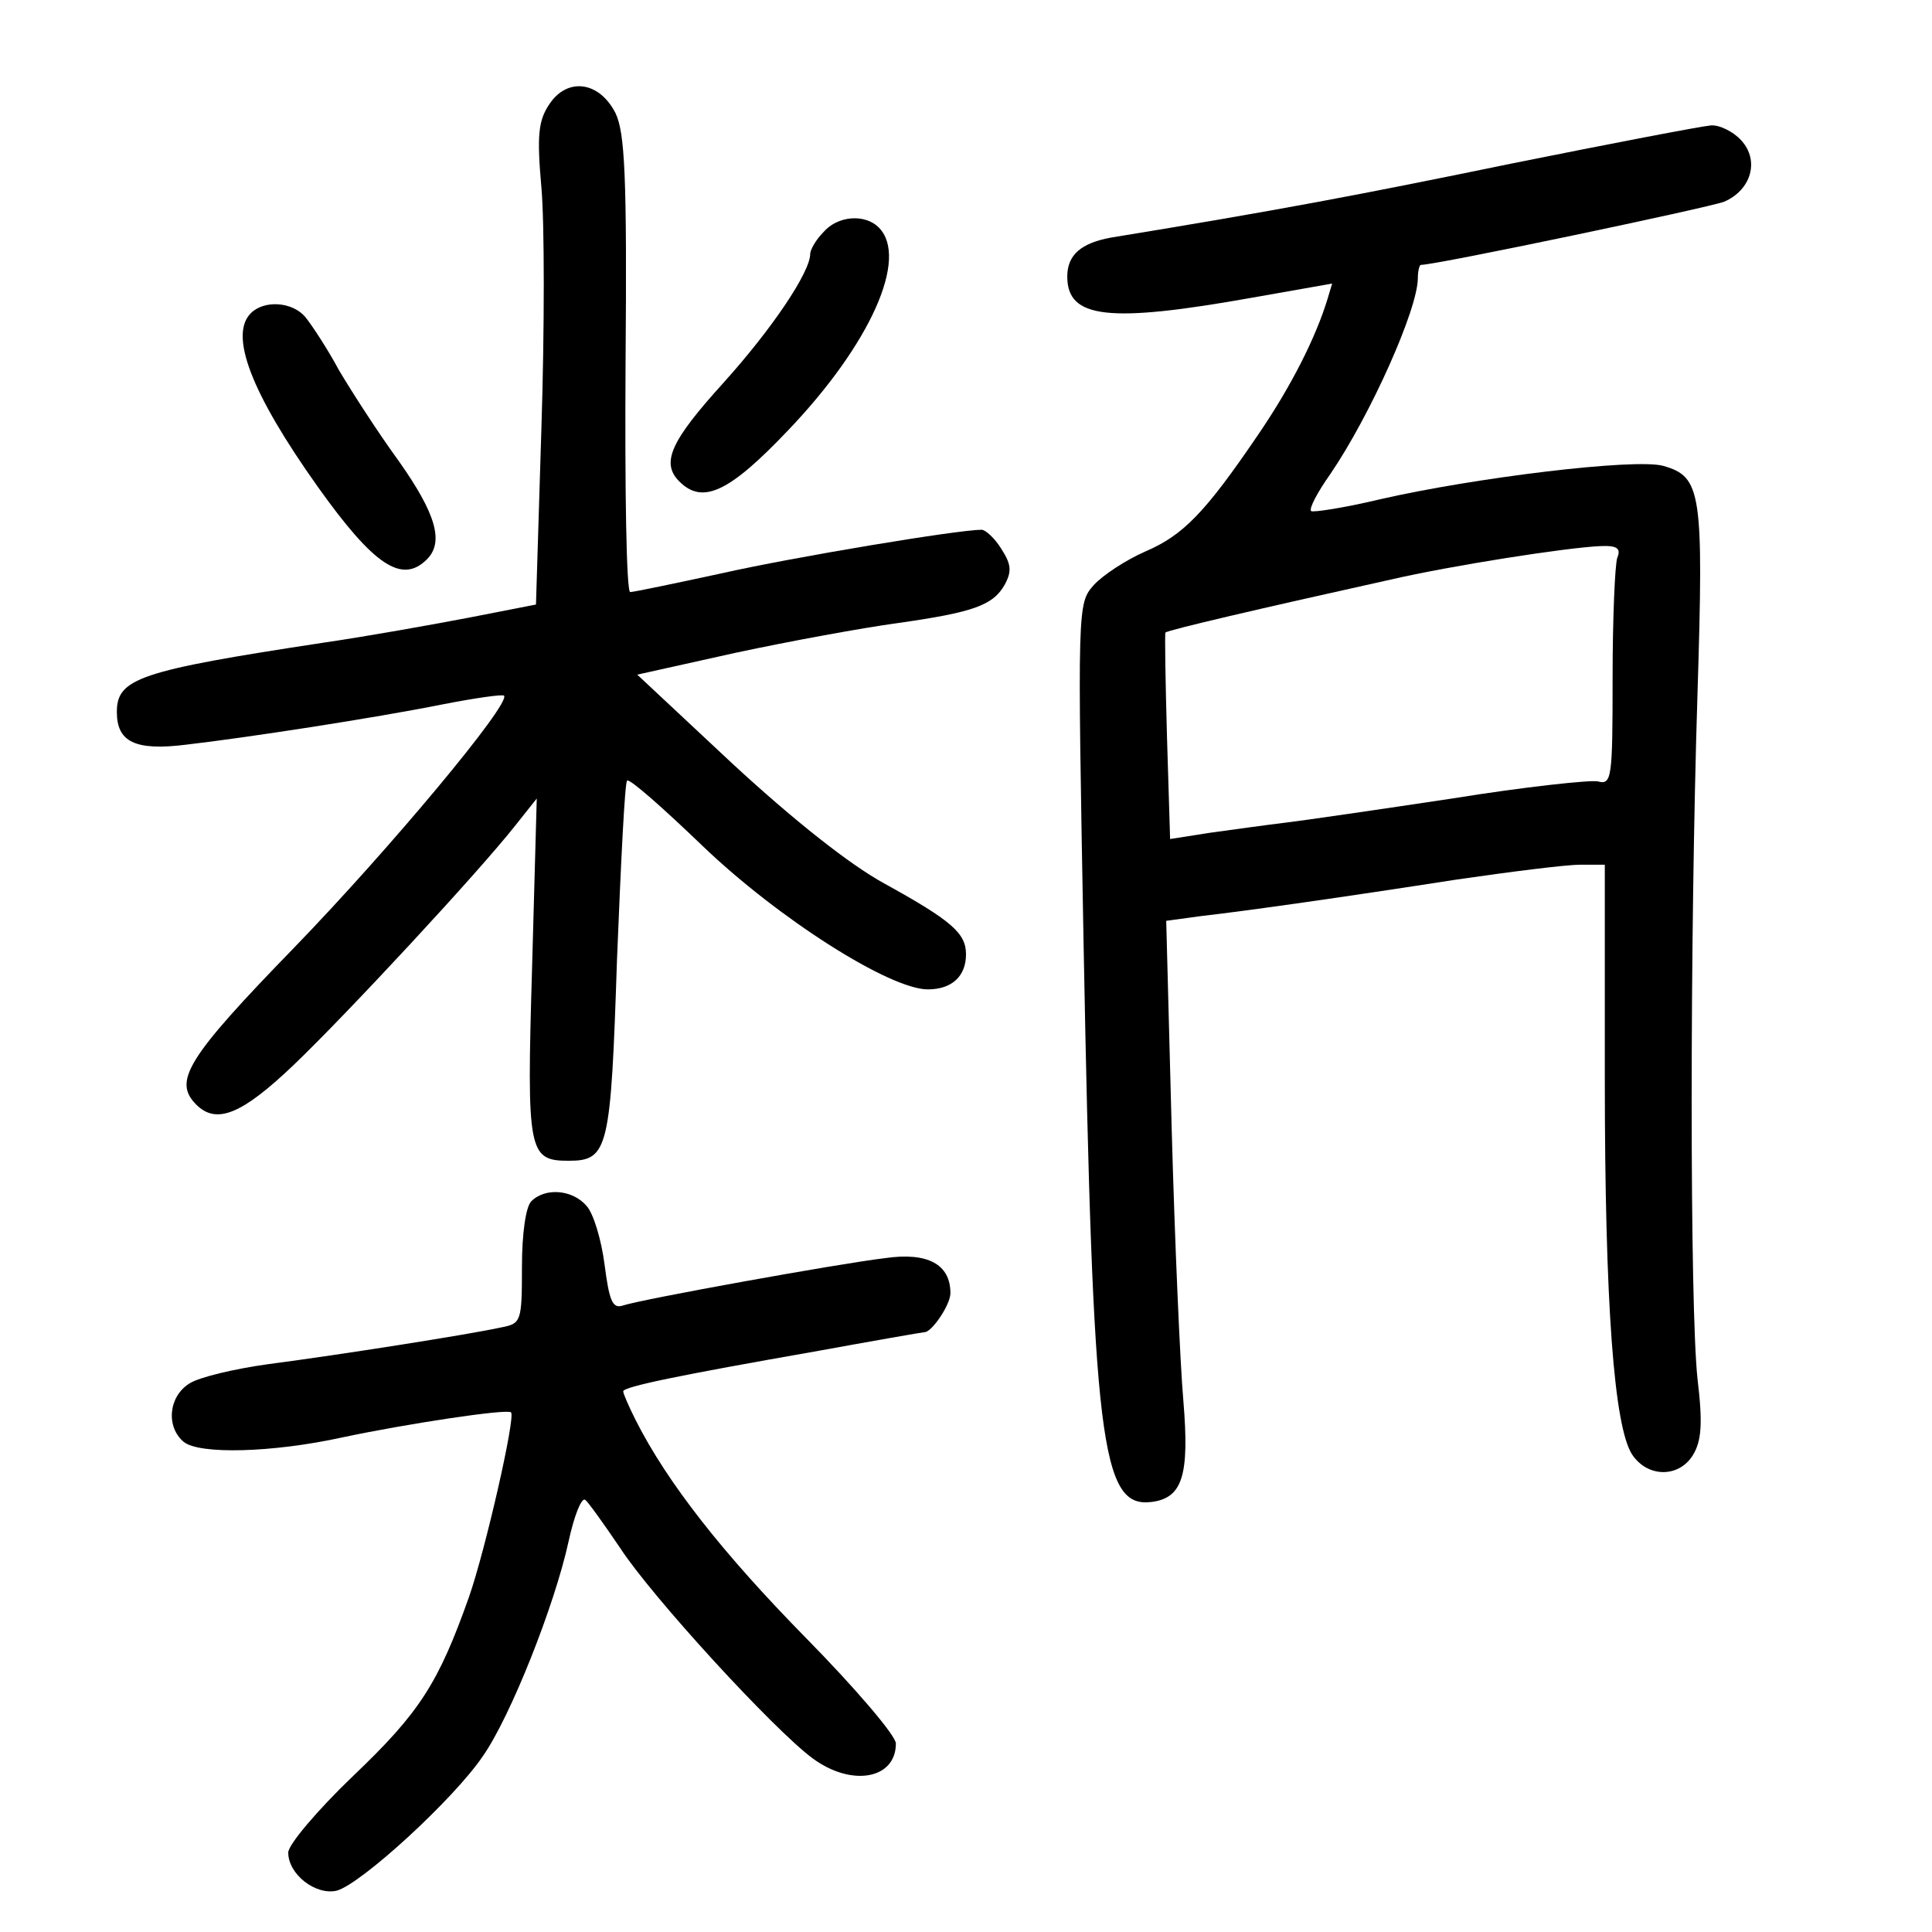 <?xml version="1.0" standalone="no"?>
<!DOCTYPE svg PUBLIC "-//W3C//DTD SVG 20010904//EN"
 "http://www.w3.org/TR/2001/REC-SVG-20010904/DTD/svg10.dtd">
<svg version="1.0" xmlns="http://www.w3.org/2000/svg"
 width="248pt" height="248pt" viewBox="0 0 248 248"
 preserveAspectRatio="xMidYMid meet">
<g transform="translate(0,248) scale(0.1,-0.1)"
fill="#000000" stroke="none">
<path d="M705 2346 c-14 -21 -16 -40 -10 -107 4 -45 4 -183 0 -308 l-7 -227
-87 -17 c-47 -9 -131 -24 -186 -32 -237 -36 -265 -46 -265 -89 0 -38 23 -50
88 -42 78 9 241 34 331 52 41 8 76 13 78 11 9 -10 -147 -197 -269 -323 -139
-143 -156 -172 -126 -202 26 -26 59 -12 125 51 67 64 237 247 285 308 l27 34
-6 -217 c-7 -237 -5 -248 47 -248 51 0 54 15 62 258 5 124 10 228 13 230 3 3
46 -35 97 -84 97 -93 240 -184 289 -184 31 0 49 17 49 45 0 27 -18 43 -105 91
-44 24 -116 81 -194 153 l-123 115 126 28 c70 15 163 32 207 38 99 14 124 23
139 50 9 17 8 26 -5 46 -8 13 -20 24 -25 24 -30 0 -241 -35 -334 -56 -60 -13
-113 -24 -117 -24 -5 0 -7 132 -6 293 2 243 -1 297 -13 322 -21 41 -62 46 -85
11z"/>
<path d="M1940 2270 c-199 -41 -300 -60 -514 -95 -38 -7 -56 -22 -56 -50 0
-54 53 -60 238 -27 l102 18 -6 -20 c-15 -49 -46 -111 -89 -174 -68 -100 -96
-129 -145 -150 -25 -11 -54 -30 -66 -43 -21 -24 -21 -26 -13 -464 12 -636 22
-721 87 -713 40 5 49 34 41 130 -4 45 -11 203 -15 350 l-7 266 44 6 c61 7 181
24 329 47 69 10 140 19 158 19 l32 0 0 -272 c0 -295 12 -449 35 -485 20 -30
60 -30 78 -1 11 18 13 40 6 98 -10 93 -10 565 0 880 8 259 5 278 -44 292 -36
10 -242 -15 -364 -43 -46 -11 -86 -17 -88 -15 -3 3 8 24 25 48 51 75 112 211
112 251 0 9 2 17 4 17 20 0 367 73 389 81 35 15 46 53 22 79 -10 11 -28 20
-39 19 -12 -1 -127 -23 -256 -49z m136 -506 c-3 -9 -6 -78 -6 -154 0 -129 -1
-138 -19 -133 -10 2 -94 -7 -187 -22 -93 -14 -189 -28 -214 -31 -25 -3 -68 -9
-97 -13 l-51 -8 -4 131 c-2 72 -3 132 -2 134 2 3 122 31 289 68 78 18 225 41
269 43 22 1 27 -3 22 -15z"/>
<path d="M1057 2182 c-10 -10 -17 -23 -17 -28 0 -23 -48 -95 -111 -165 -68
-75 -81 -103 -57 -127 30 -30 64 -14 140 66 105 110 155 221 116 260 -18 18
-53 15 -71 -6z"/>
<path d="M322 2078 c-28 -28 0 -102 86 -223 72 -101 108 -125 140 -93 22 22
12 58 -36 126 -27 37 -61 90 -77 117 -15 28 -35 58 -43 68 -17 20 -53 22 -70
5z"/>
<path d="M682 938 c-7 -7 -12 -41 -12 -84 0 -71 -1 -73 -27 -78 -41 -9 -206
-35 -298 -47 -44 -6 -90 -17 -102 -25 -27 -17 -30 -56 -7 -75 20 -16 113 -14
204 6 80 17 211 37 216 32 6 -6 -33 -177 -54 -237 -39 -110 -63 -148 -148
-229 -47 -45 -84 -89 -84 -99 0 -28 35 -55 62 -49 31 8 151 118 188 173 35 50
92 193 110 276 7 32 16 55 21 53 4 -3 24 -31 45 -62 41 -63 197 -233 247 -270
50 -37 107 -27 107 19 0 10 -52 71 -116 136 -106 108 -177 198 -218 279 -9 18
-16 34 -16 37 0 6 74 21 245 51 77 14 140 25 142 25 9 0 33 35 33 50 0 37 -29
53 -84 45 -59 -7 -314 -53 -337 -61 -13 -4 -17 7 -23 53 -4 31 -14 65 -23 75
-18 21 -53 24 -71 6z"/>
</g>
</svg>
